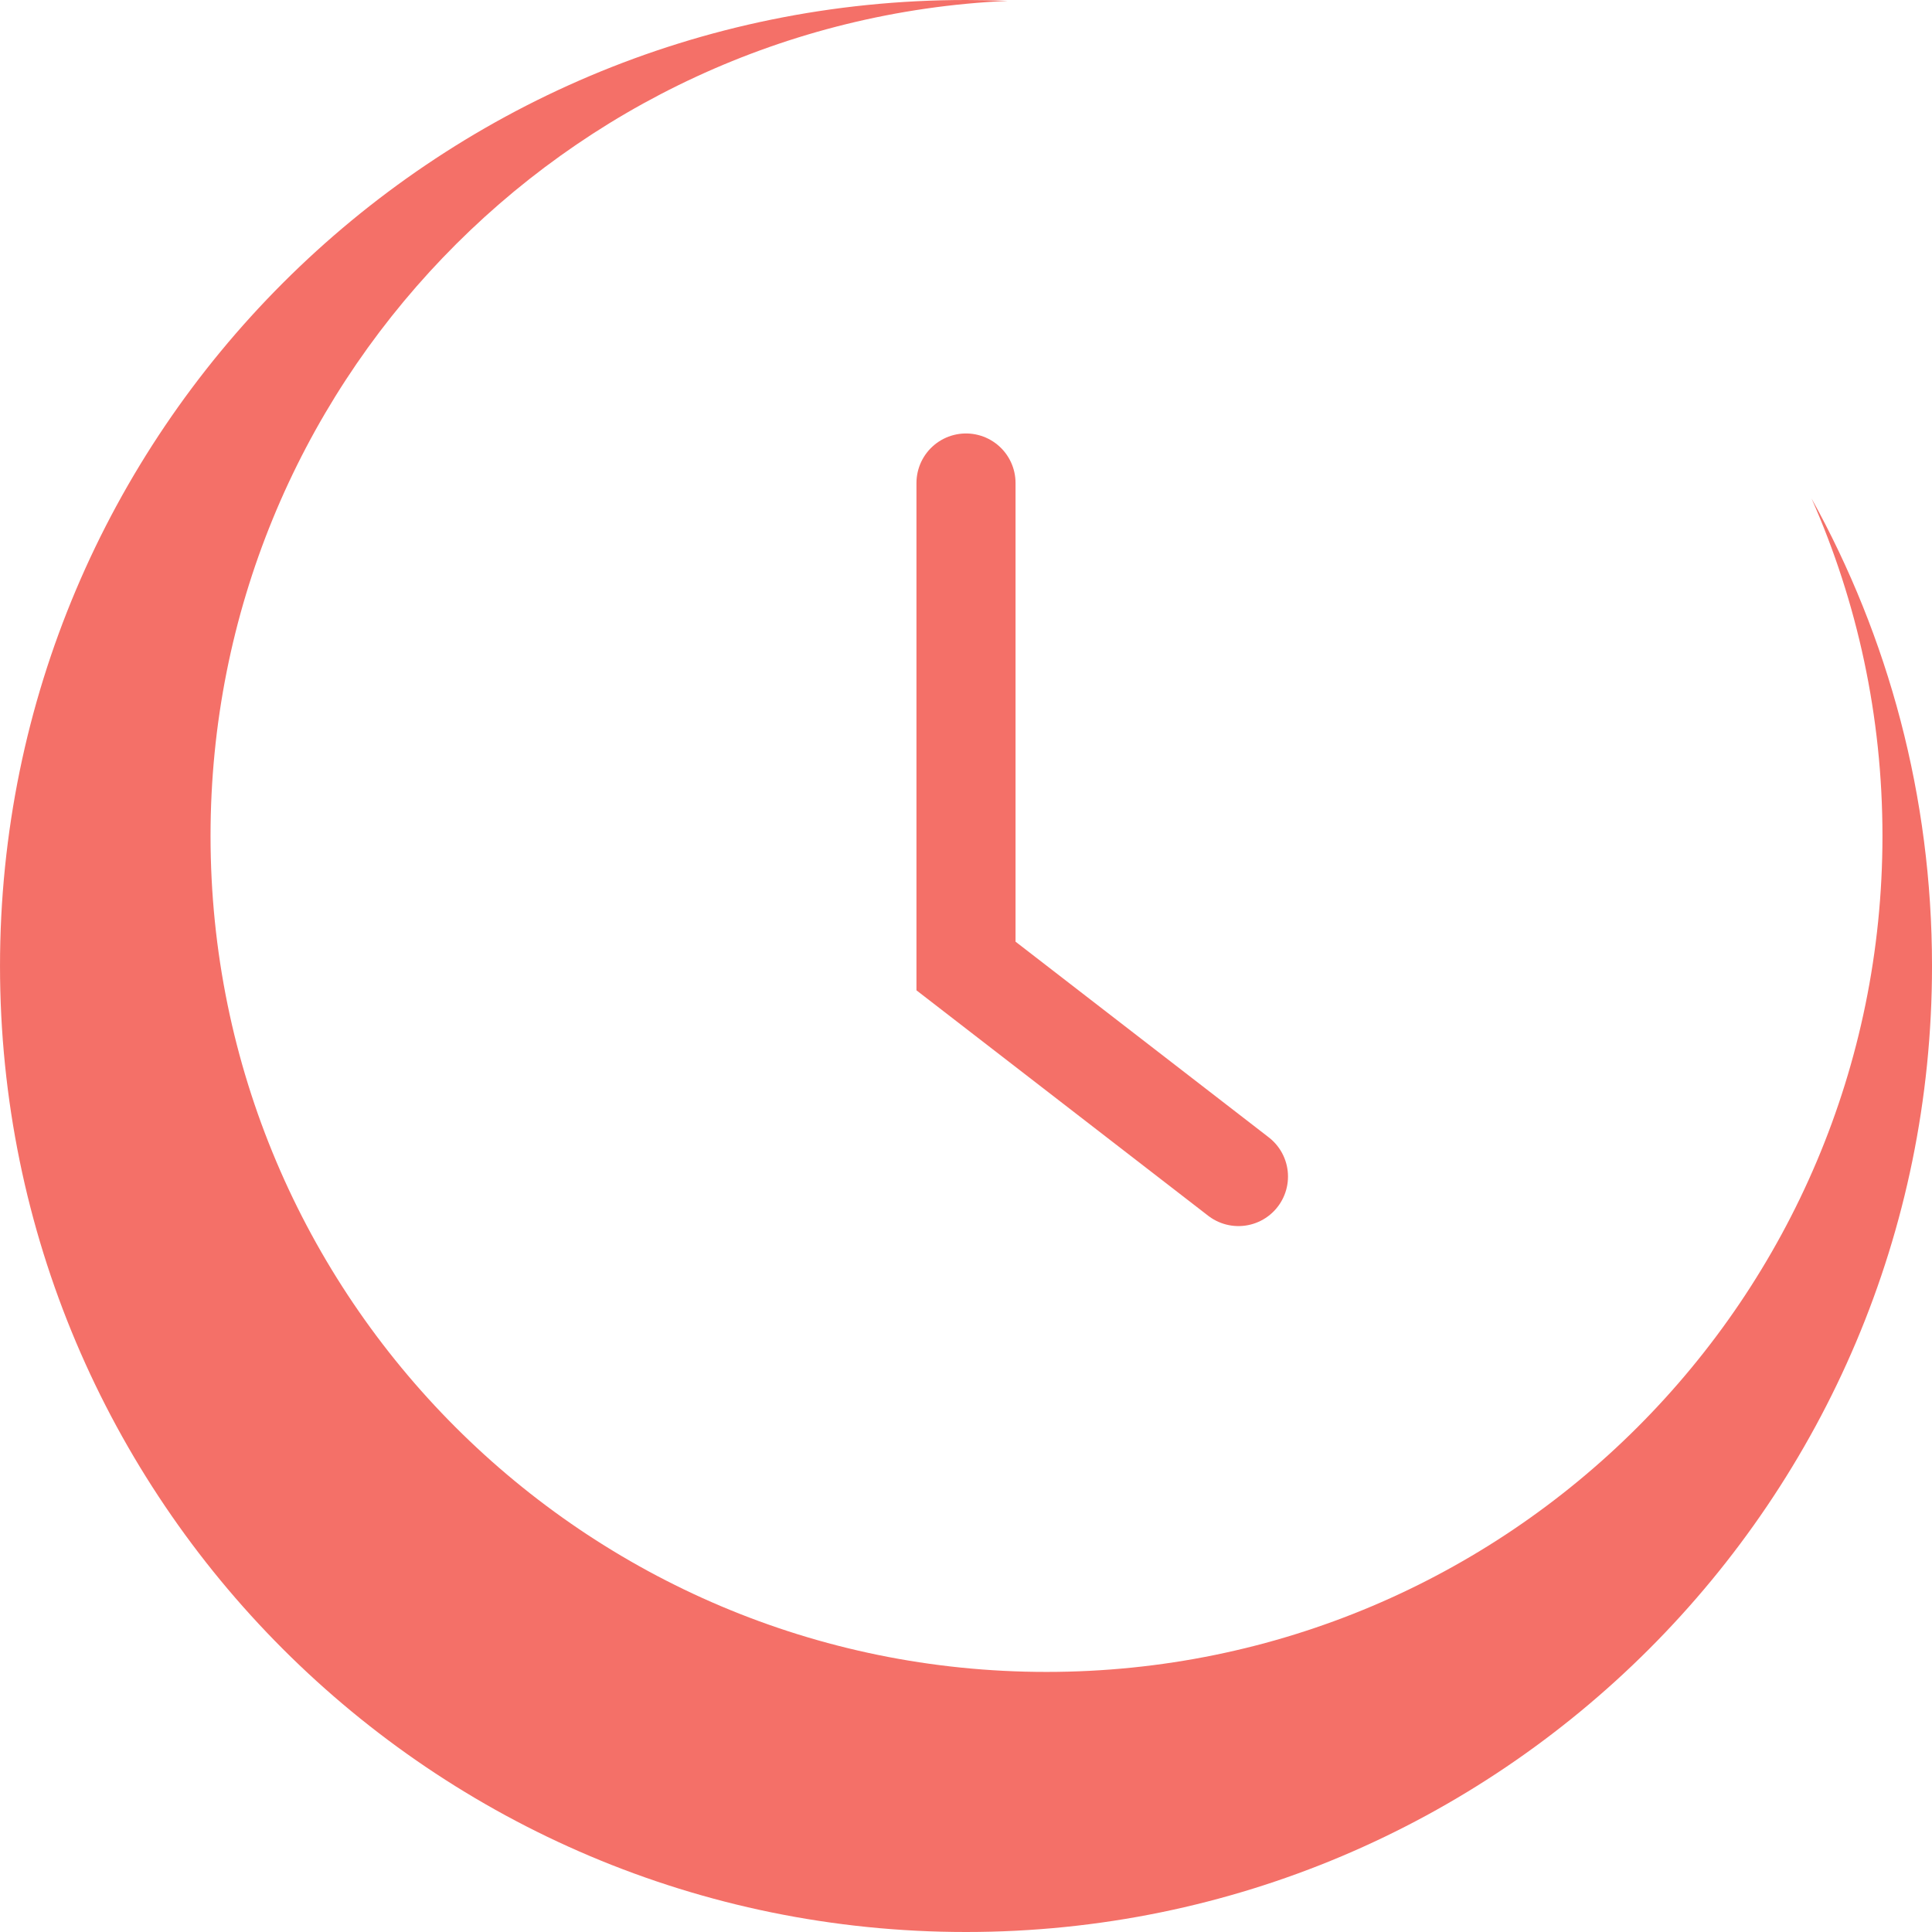 <svg width="156" height="156" viewBox="0 0 156 156" fill="none" xmlns="http://www.w3.org/2000/svg">
<path fill-rule="evenodd" clip-rule="evenodd" d="M78.001 156C121.079 156 156.001 121.078 156.001 78C156.001 64.307 152.472 51.438 146.275 40.252C149.956 48.586 152 57.804 152 67.5C152 104.779 121.779 135 84.5 135C47.221 135 17 104.779 17 67.5C17 31.271 45.543 1.708 81.368 0.071C80.251 0.024 79.129 0 78.001 0C34.922 0 0.001 34.922 0.001 78C0.001 121.078 34.922 156 78.001 156Z" fill="#F47068"/>
<path d="M100 95L78 78L78 39" stroke="#F47068" stroke-width="8" stroke-linecap="round"/>
</svg>
